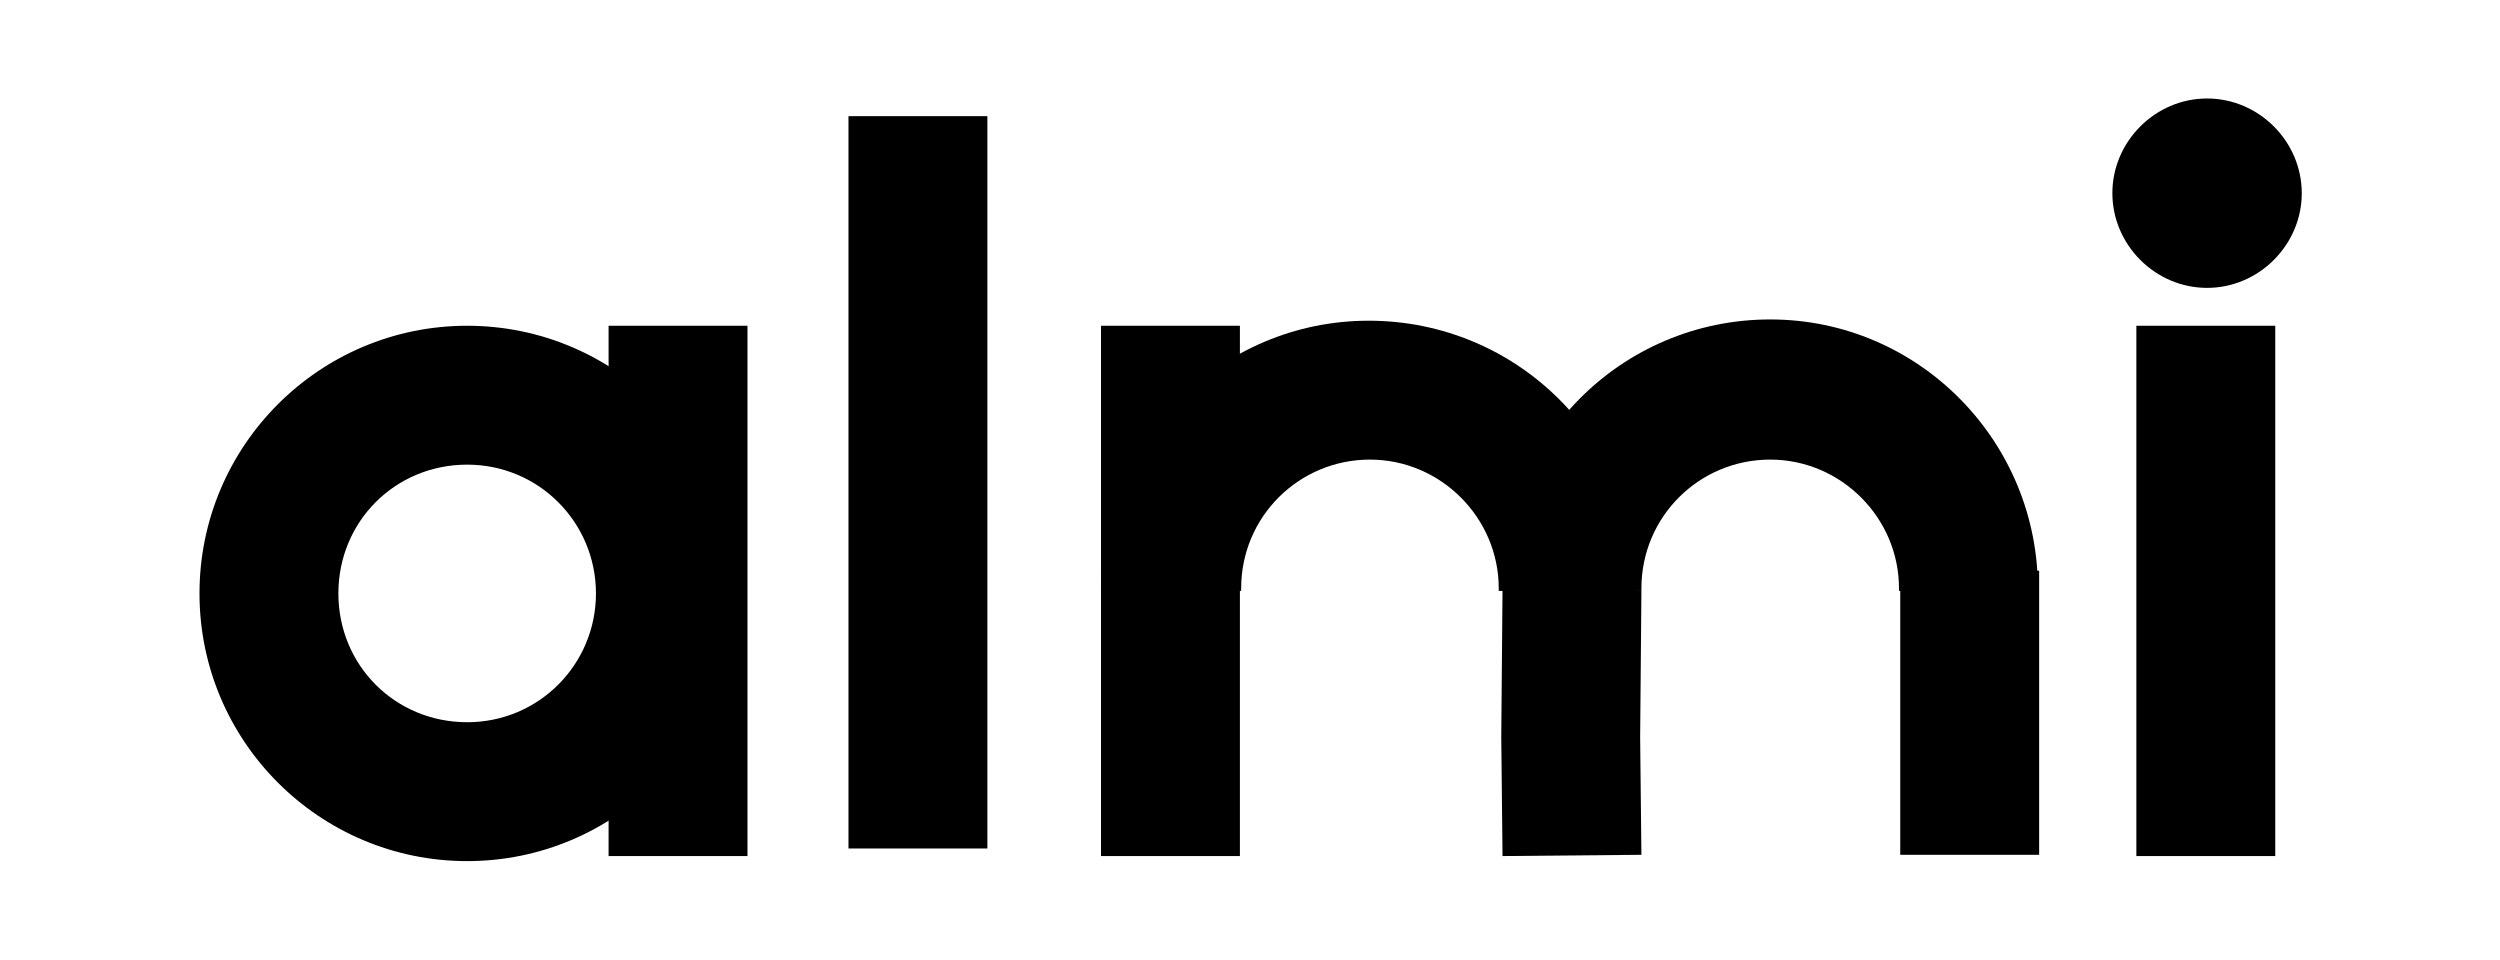 <?xml version="1.0" encoding="utf-8"?>
<!-- Generator: Adobe Illustrator 26.0.1, SVG Export Plug-In . SVG Version: 6.00 Build 0)  -->
<svg version="1.1" xmlns="http://www.w3.org/2000/svg" xmlns:xlink="http://www.w3.org/1999/xlink" x="0px" y="0px"
	 viewBox="0 0 198 76" style="enable-background:new 0 0 198 76;" xml:space="preserve">
<g id="Lager_1">
</g>
<g id="Lager_2">
	<g>
		<g>
			<path d="M37,36.8c5.7,0,10.2,4.6,10.2,10.2S42.7,57.2,37,57.2S26.8,52.7,26.8,47S31.3,36.8,37,36.8 M37,25.8
				c-11.7,0-21.2,9.5-21.2,21.2S25.3,68.2,37,68.2S58.2,58.7,58.2,47S48.7,25.8,37,25.8L37,25.8z"/>
		</g>
		<g>
			<path d="M174.8,7.8c-4.1,0-7.5,3.4-7.5,7.5s3.4,7.5,7.5,7.5s7.5-3.4,7.5-7.5S178.9,7.8,174.8,7.8L174.8,7.8z"/>
		</g>
		<g>
			<rect x="48.2" y="25.8" width="11" height="42"/>
		</g>
		<g>
			<rect x="67.2" y="9.2" width="11" height="58"/>
		</g>
		<g>
			<rect x="87.2" y="25.8" width="11" height="42"/>
		</g>
		<g>
			<rect x="169.2" y="25.8" width="11" height="42"/>
		</g>
		<g>
			<path d="M98.3,46.8c0-0.1,0-0.2,0-0.2c0-5.7,4.6-10.2,10.2-10.2s10.2,4.6,10.2,10.2c0,0.1,0,0.2,0,0.2h11c0-0.1,0-0.2,0-0.2
				c0-11.7-9.5-21.2-21.3-21.2c-11.7,0-21.2,9.5-21.2,21.2c0,0.1,0,0.2,0,0.2H98.3z"/>
		</g>
		<g>
			<path d="M130,46.8c0-0.1,0-0.2,0-0.2c0-5.7,4.6-10.2,10.2-10.2s10.2,4.6,10.2,10.2c0,0.1,0,0.2,0,0.2l11,0
				c0.1-11.8-9.4-21.5-21.2-21.5c-11.8,0-21.4,9.6-21.2,21.5L130,46.8z"/>
		</g>
		<g>
			<polygon points="119,67.8 118.9,58.4 119,46.7 130,46.8 129.9,58.4 130,67.7 			"/>
		</g>
		<g>
			<rect x="150.5" y="45.2" width="11" height="22.5"/>
		</g>
	</g>
</g>
</svg>
